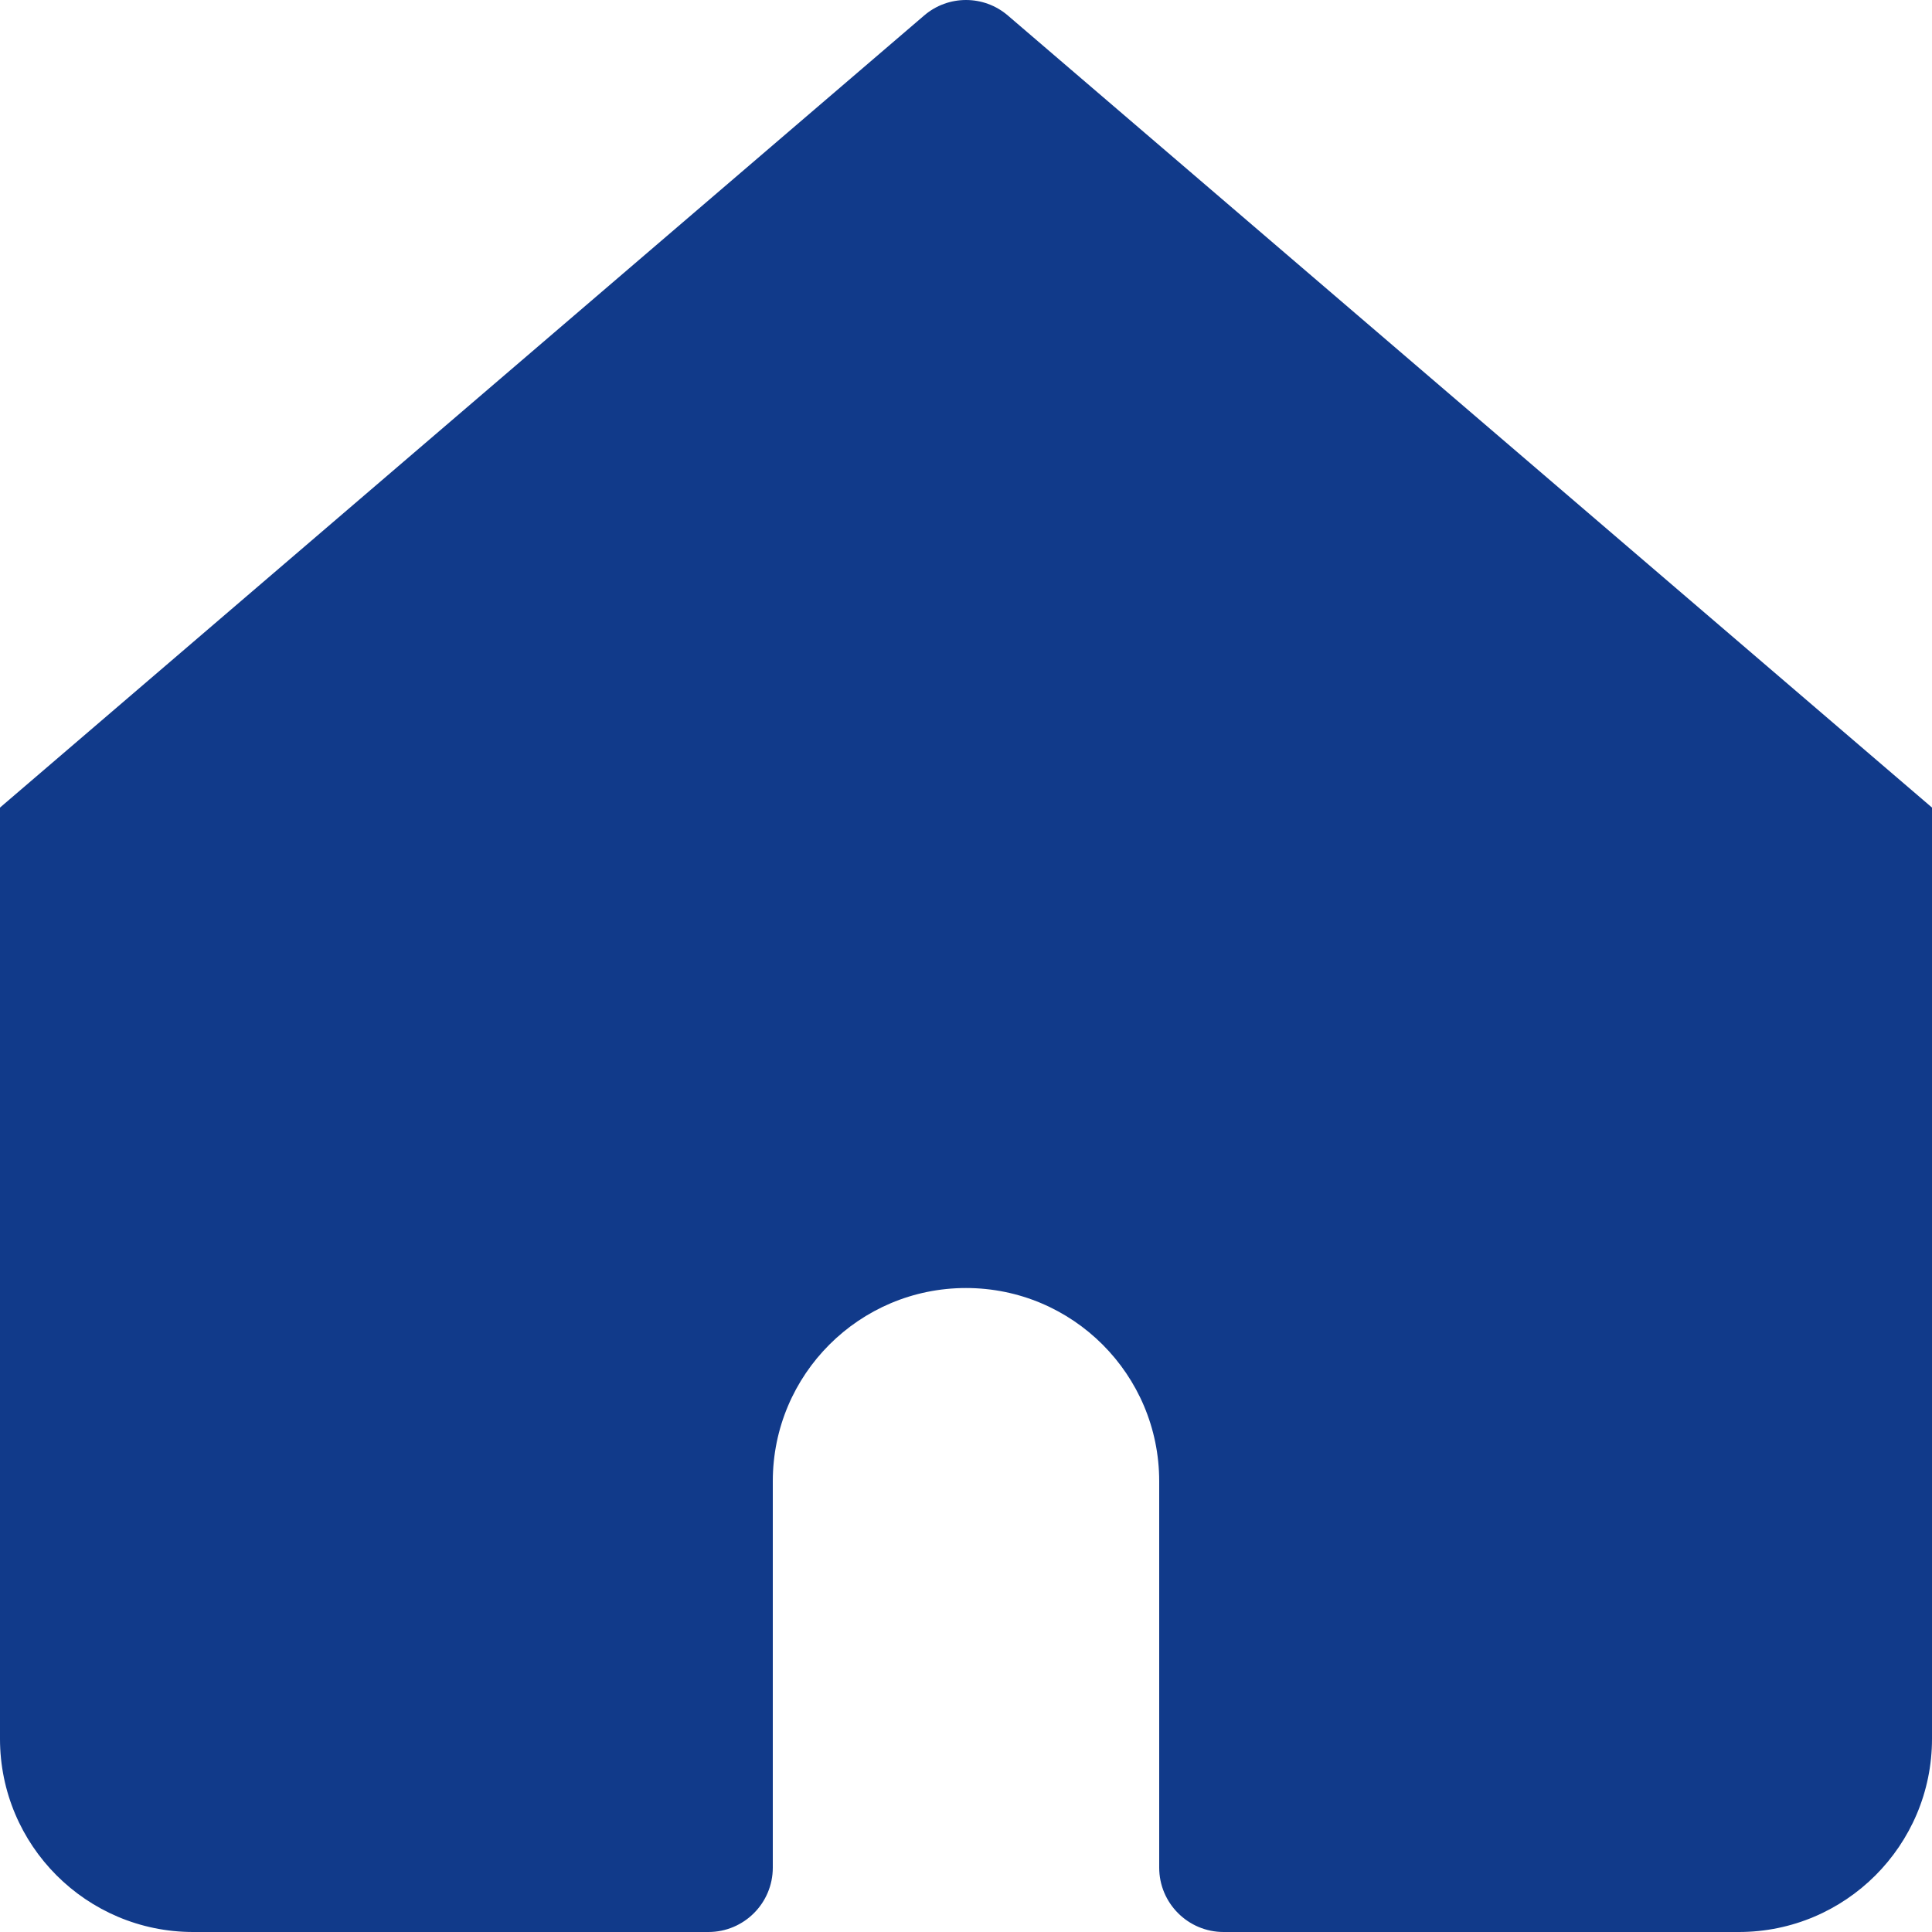 <svg width="28" height="28" viewBox="0 0 28 28" fill="none" xmlns="http://www.w3.org/2000/svg">
<path d="M14.607 0.225C14.258 -0.075 13.742 -0.075 13.393 0.225L0 11.704V25.2C0 26.746 1.254 28 2.8 28H10.267C10.782 28 11.2 27.582 11.2 27.067V21.467C11.2 19.92 12.454 18.667 14 18.667C15.546 18.667 16.8 19.92 16.8 21.467V27.067C16.8 27.582 17.218 28 17.733 28H25.2C26.746 28 28 26.746 28 25.2V11.704L14.607 0.225Z" fill="#113A8A"/>
</svg>
